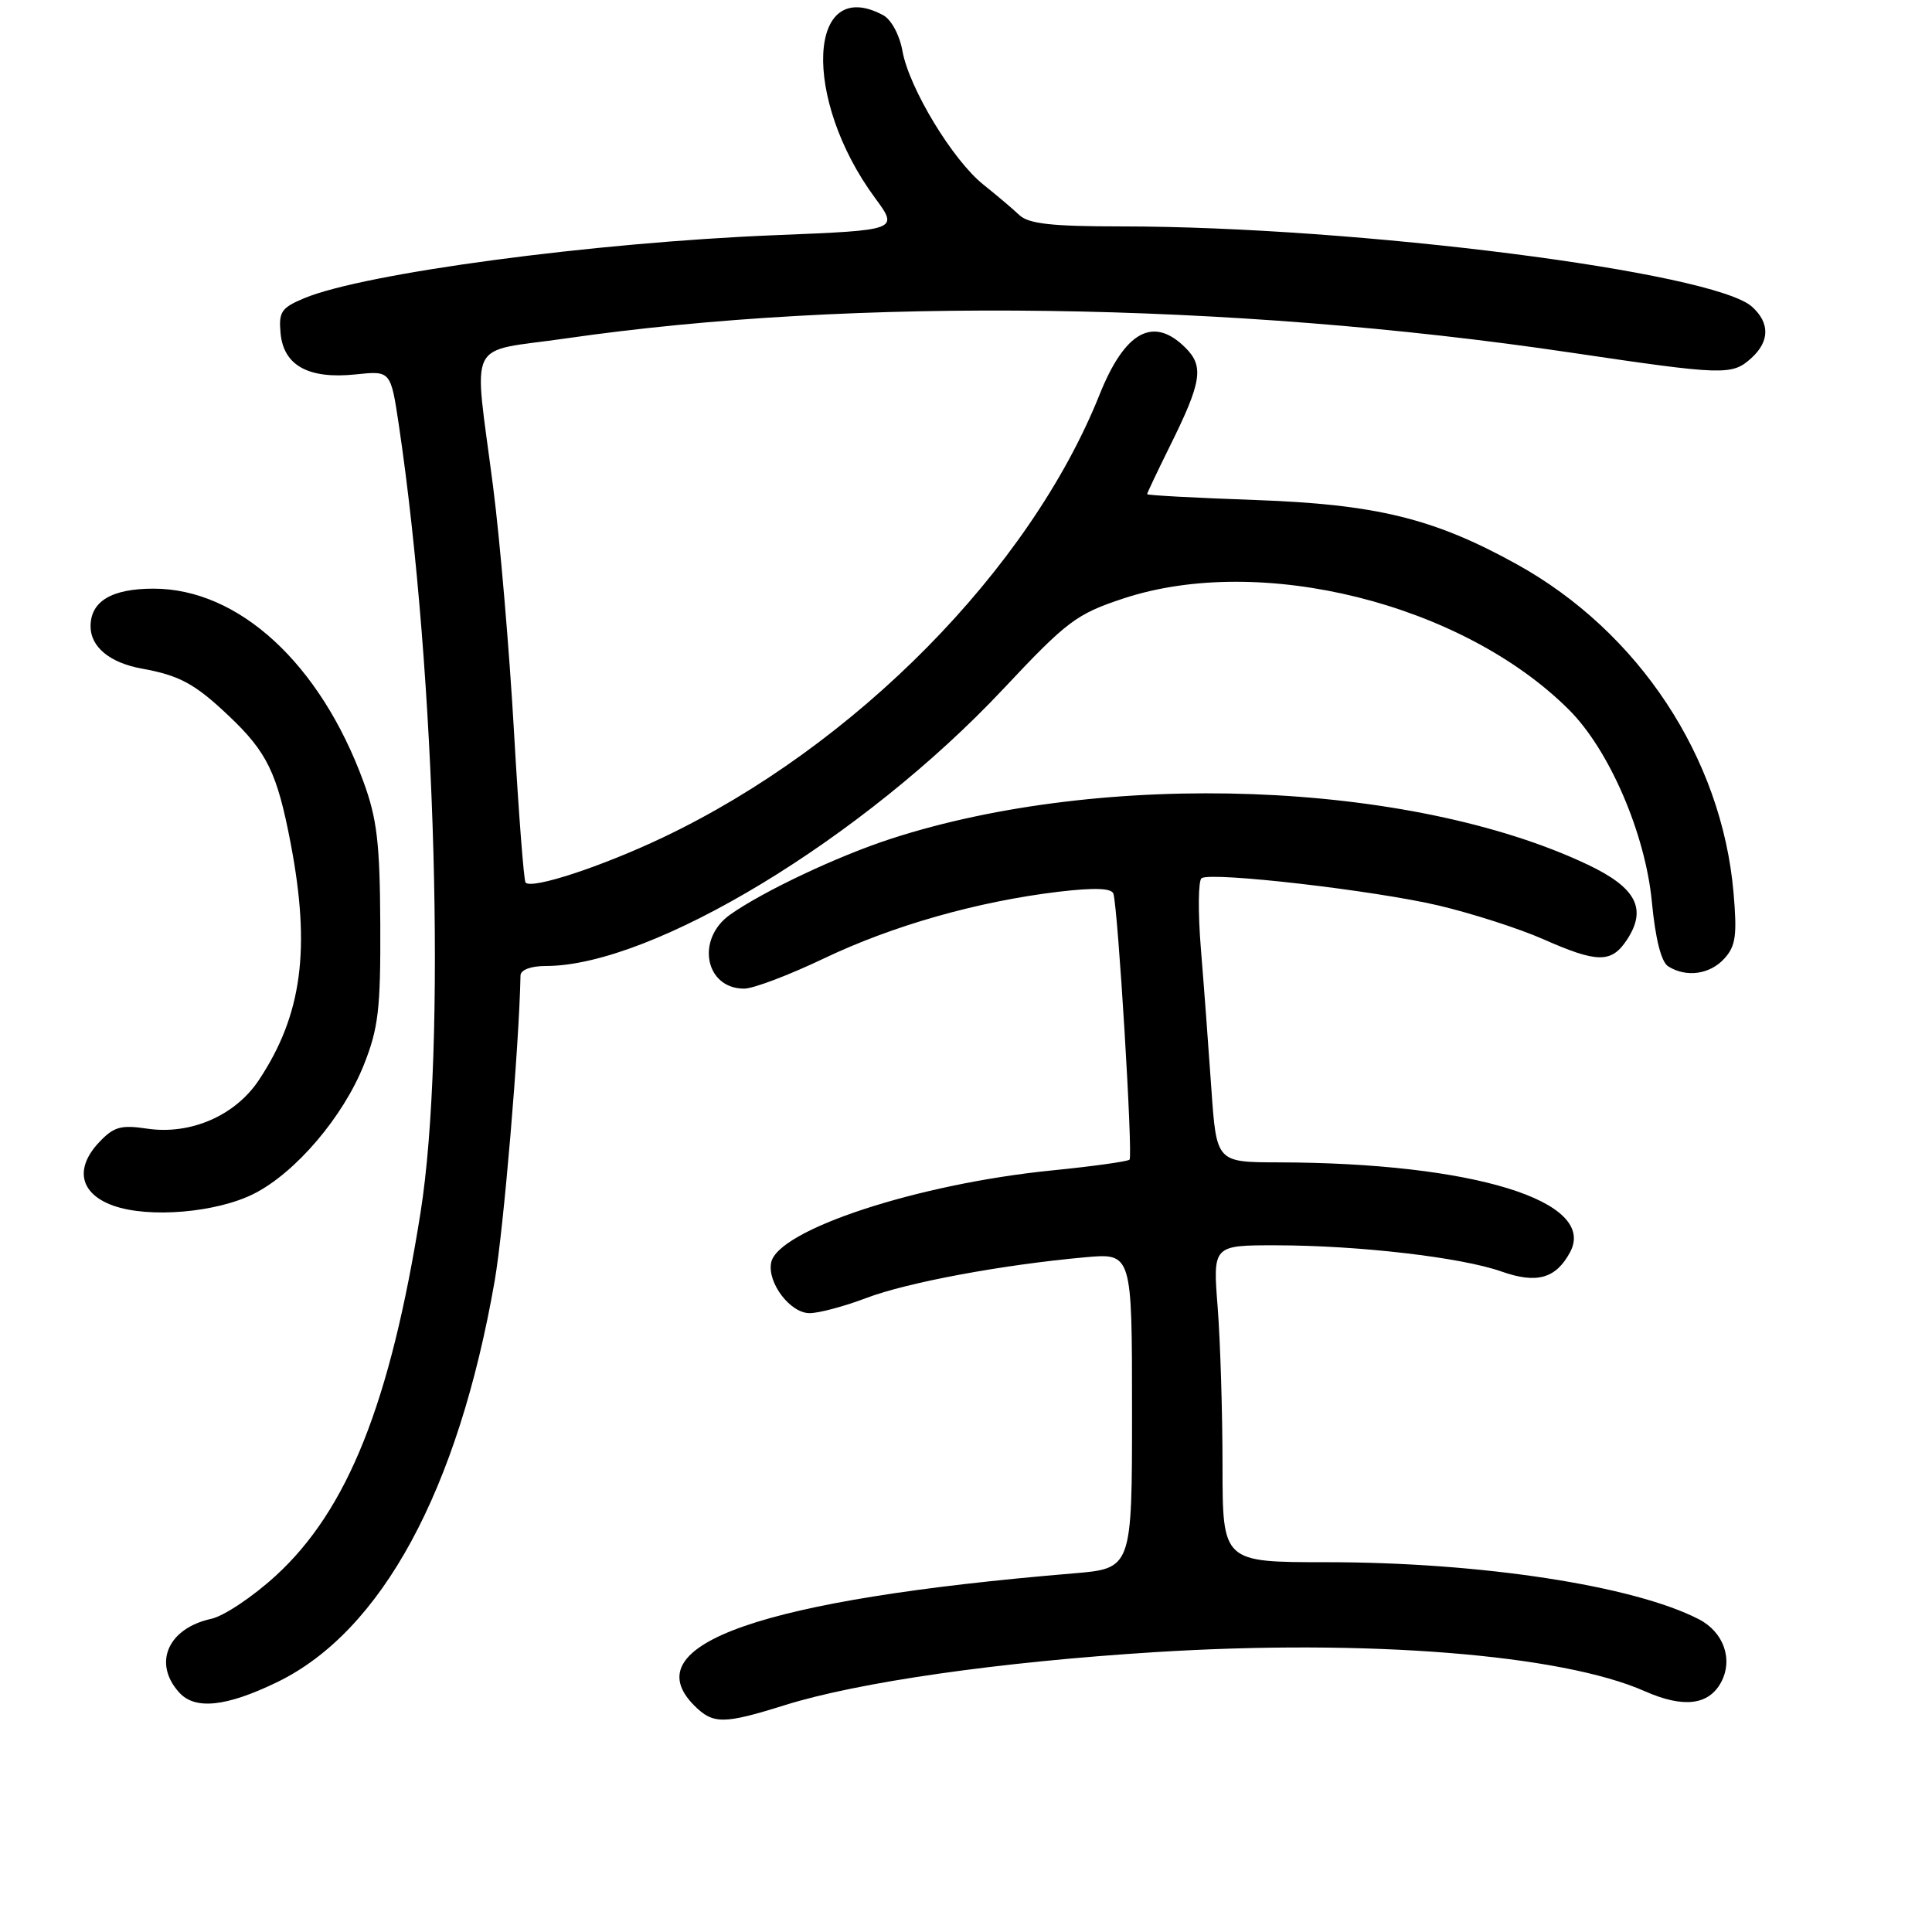 <?xml version="1.0" encoding="UTF-8" standalone="no"?>
<!DOCTYPE svg PUBLIC "-//W3C//DTD SVG 1.1//EN" "http://www.w3.org/Graphics/SVG/1.1/DTD/svg11.dtd" >
<svg xmlns="http://www.w3.org/2000/svg" xmlns:xlink="http://www.w3.org/1999/xlink" version="1.1" viewBox="0 0 256 256">
 <g >
 <path fill="currentColor"
d=" M 103.96 225.95 C 113.72 222.89 132.39 220.21 153.00 218.92 C 181.14 217.16 206.90 219.21 217.93 224.09 C 223.06 226.36 226.41 225.96 228.06 222.90 C 229.67 219.87 228.40 216.26 225.11 214.56 C 216.50 210.11 196.23 207.00 175.78 207.00 C 162.00 207.00 162.00 207.00 161.99 194.25 C 161.99 187.24 161.70 177.79 161.35 173.25 C 160.70 165.00 160.70 165.00 169.10 165.01 C 180.03 165.02 193.62 166.60 198.95 168.48 C 203.64 170.14 206.17 169.42 208.05 165.91 C 211.67 159.14 195.20 154.07 169.34 154.02 C 161.19 154.00 161.19 154.00 160.51 144.25 C 160.14 138.89 159.52 130.53 159.12 125.68 C 158.73 120.83 158.77 116.64 159.22 116.36 C 160.62 115.50 182.09 117.98 190.60 119.98 C 195.05 121.03 201.29 123.04 204.47 124.44 C 211.68 127.63 213.53 127.64 215.59 124.51 C 218.27 120.41 216.80 117.61 210.36 114.56 C 186.84 103.43 146.30 101.94 118.00 111.16 C 110.97 113.45 101.15 118.09 96.75 121.19 C 92.17 124.43 93.42 131.00 98.60 131.00 C 99.82 131.00 104.56 129.20 109.15 127.01 C 118.29 122.64 129.53 119.45 140.27 118.16 C 145.03 117.60 147.30 117.68 147.53 118.42 C 148.14 120.35 150.14 153.20 149.67 153.66 C 149.43 153.90 144.79 154.55 139.36 155.09 C 121.57 156.87 103.01 162.97 102.18 167.31 C 101.66 169.99 104.72 174.00 107.27 174.00 C 108.50 174.00 111.87 173.10 114.77 172.00 C 120.20 169.93 132.79 167.59 143.75 166.60 C 150.00 166.03 150.00 166.03 150.00 186.93 C 150.00 207.83 150.00 207.83 142.25 208.48 C 100.91 211.93 83.87 217.87 92.00 226.00 C 94.49 228.49 95.88 228.48 103.96 225.95 Z  M 36.71 222.90 C 50.57 216.19 60.72 197.46 65.55 169.71 C 66.73 162.92 68.78 138.74 68.97 129.25 C 68.99 128.51 70.34 128.00 72.32 128.00 C 86.45 128.00 114.35 111.10 132.96 91.27 C 141.37 82.31 142.62 81.37 148.80 79.32 C 167.01 73.27 193.81 79.96 207.92 94.07 C 213.25 99.40 218.01 110.45 218.88 119.49 C 219.35 124.42 220.12 127.47 221.05 128.05 C 223.44 129.56 226.58 129.12 228.49 127.01 C 230.00 125.35 230.19 123.91 229.70 118.26 C 228.14 100.38 217.15 83.72 200.99 74.77 C 190.01 68.69 182.38 66.82 166.25 66.25 C 158.41 65.97 152.00 65.63 152.00 65.48 C 152.00 65.33 153.32 62.55 154.93 59.29 C 159.23 50.64 159.57 48.57 157.09 46.09 C 152.83 41.83 149.06 43.88 145.69 52.31 C 136.43 75.43 113.34 98.85 87.84 110.97 C 79.74 114.82 70.50 117.86 69.64 116.95 C 69.41 116.70 68.72 107.72 68.11 97.00 C 67.50 86.28 66.26 71.65 65.34 64.50 C 62.76 44.40 61.60 46.78 75.00 44.84 C 113.09 39.33 162.97 40.02 208.00 46.70 C 228.45 49.73 229.50 49.77 232.06 47.45 C 234.50 45.24 234.53 42.79 232.16 40.65 C 227.06 36.03 179.79 30.01 148.58 30.00 C 139.39 30.00 136.31 29.66 135.08 28.51 C 134.21 27.68 132.05 25.86 130.29 24.45 C 126.24 21.22 120.46 11.67 119.58 6.76 C 119.20 4.63 118.10 2.59 117.02 2.01 C 106.99 -3.36 106.25 13.07 115.94 26.22 C 119.09 30.50 119.09 30.50 102.77 31.16 C 78.64 32.13 48.26 36.19 40.30 39.52 C 37.26 40.79 36.91 41.33 37.18 44.20 C 37.60 48.46 40.91 50.26 47.14 49.61 C 51.77 49.12 51.77 49.12 52.85 56.32 C 57.79 89.58 59.16 139.06 55.72 160.69 C 51.72 185.91 46.06 200.09 36.51 208.82 C 33.49 211.58 29.66 214.14 28.00 214.50 C 22.24 215.76 20.23 220.38 23.74 224.26 C 25.85 226.60 29.97 226.16 36.71 222.90 Z  M 33.70 158.15 C 39.19 155.35 45.45 148.00 48.19 141.15 C 50.14 136.27 50.44 133.73 50.39 122.50 C 50.34 111.73 49.96 108.48 48.16 103.58 C 42.42 87.92 31.63 78.00 20.34 78.00 C 14.79 78.00 12.00 79.67 12.00 83.00 C 12.00 85.72 14.56 87.83 18.78 88.59 C 23.80 89.50 25.83 90.60 30.33 94.87 C 35.39 99.66 36.73 102.43 38.51 111.72 C 41.19 125.74 40.03 134.47 34.32 143.09 C 31.19 147.83 25.24 150.41 19.48 149.55 C 16.01 149.03 15.07 149.30 13.12 151.37 C 9.85 154.85 10.60 158.18 15.00 159.75 C 19.73 161.45 28.75 160.68 33.70 158.15 Z "/>
</g>
</svg>